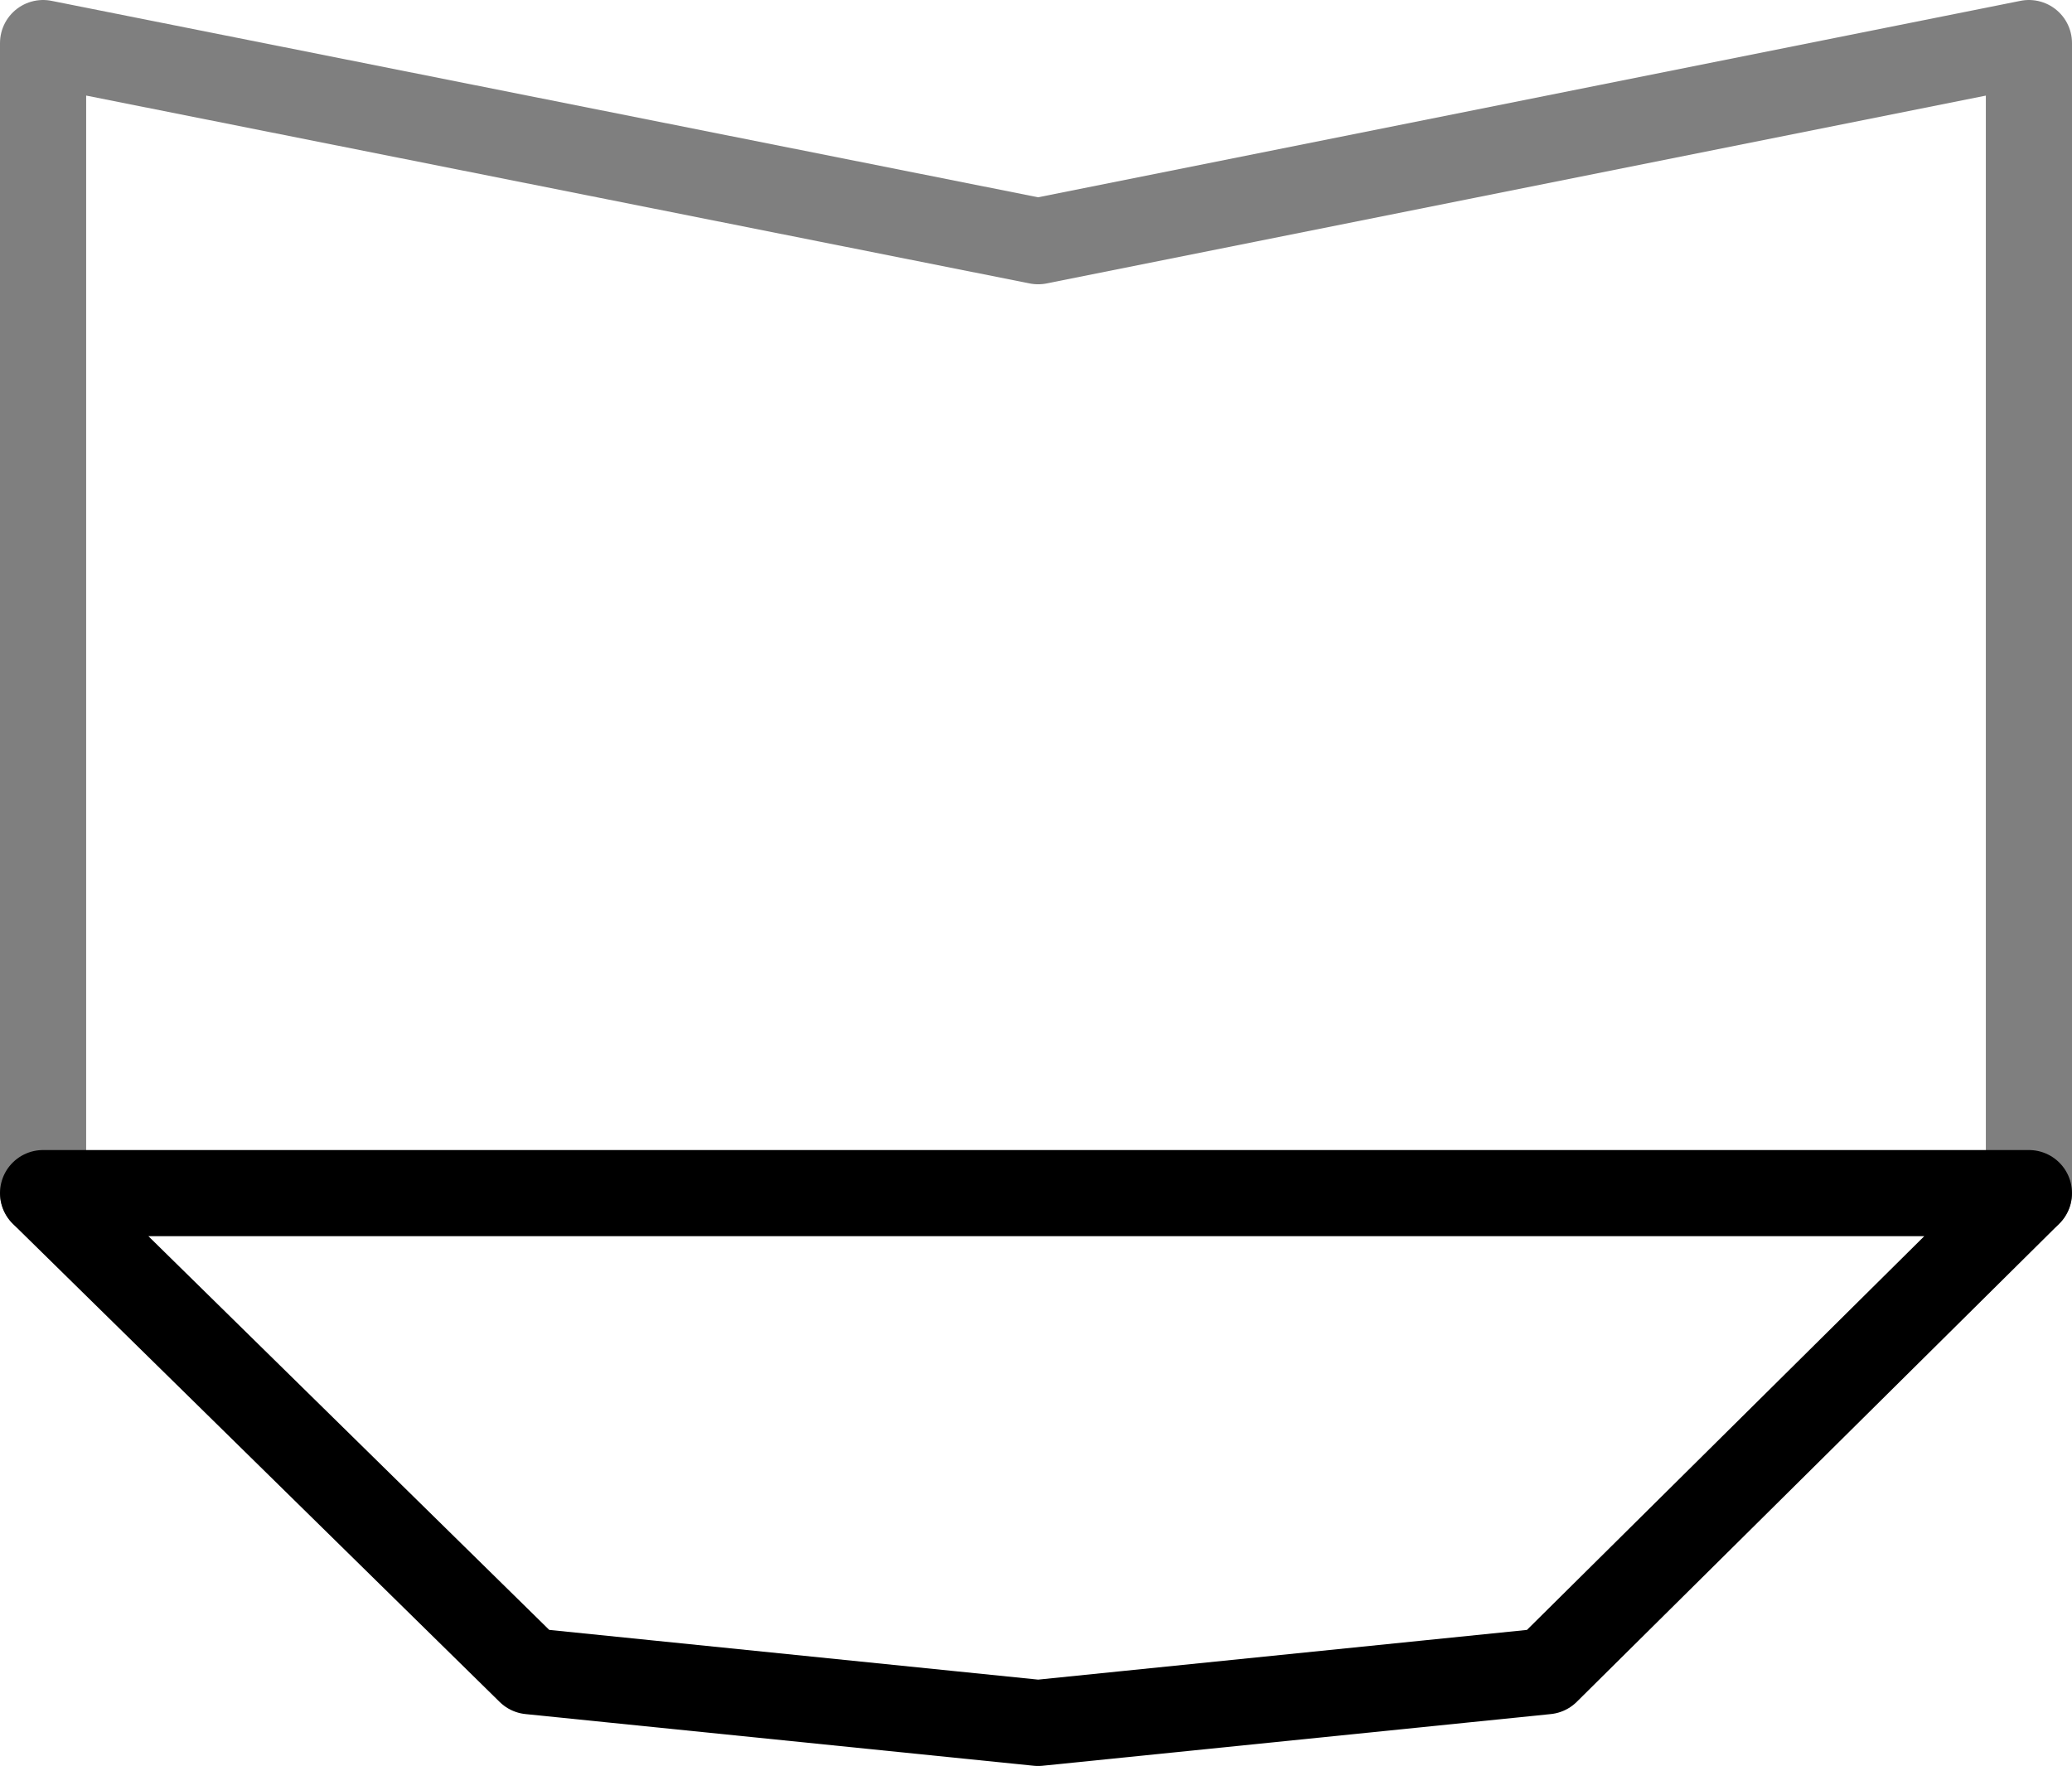 <?xml version="1.0" encoding="UTF-8" standalone="no"?>
<svg xmlns:xlink="http://www.w3.org/1999/xlink" height="20.5px" width="24.05px" xmlns="http://www.w3.org/2000/svg">
  <g transform="matrix(1.0, 0.0, 0.0, 1.0, -387.75, -192.25)">
    <path d="M411.3 206.1 L411.3 192.75 399.8 195.05 388.25 192.75 388.25 206.1" fill="none" stroke="#000000" stroke-linecap="round" stroke-linejoin="round" stroke-opacity="0.502" stroke-width="1.0"/>
    <path d="M388.25 206.1 L393.9 211.65 399.8 212.25 405.7 211.65 411.3 206.1 Z" fill="none" stroke="#000000" stroke-linecap="round" stroke-linejoin="round" stroke-width="1.0"/>
  </g>
</svg>
